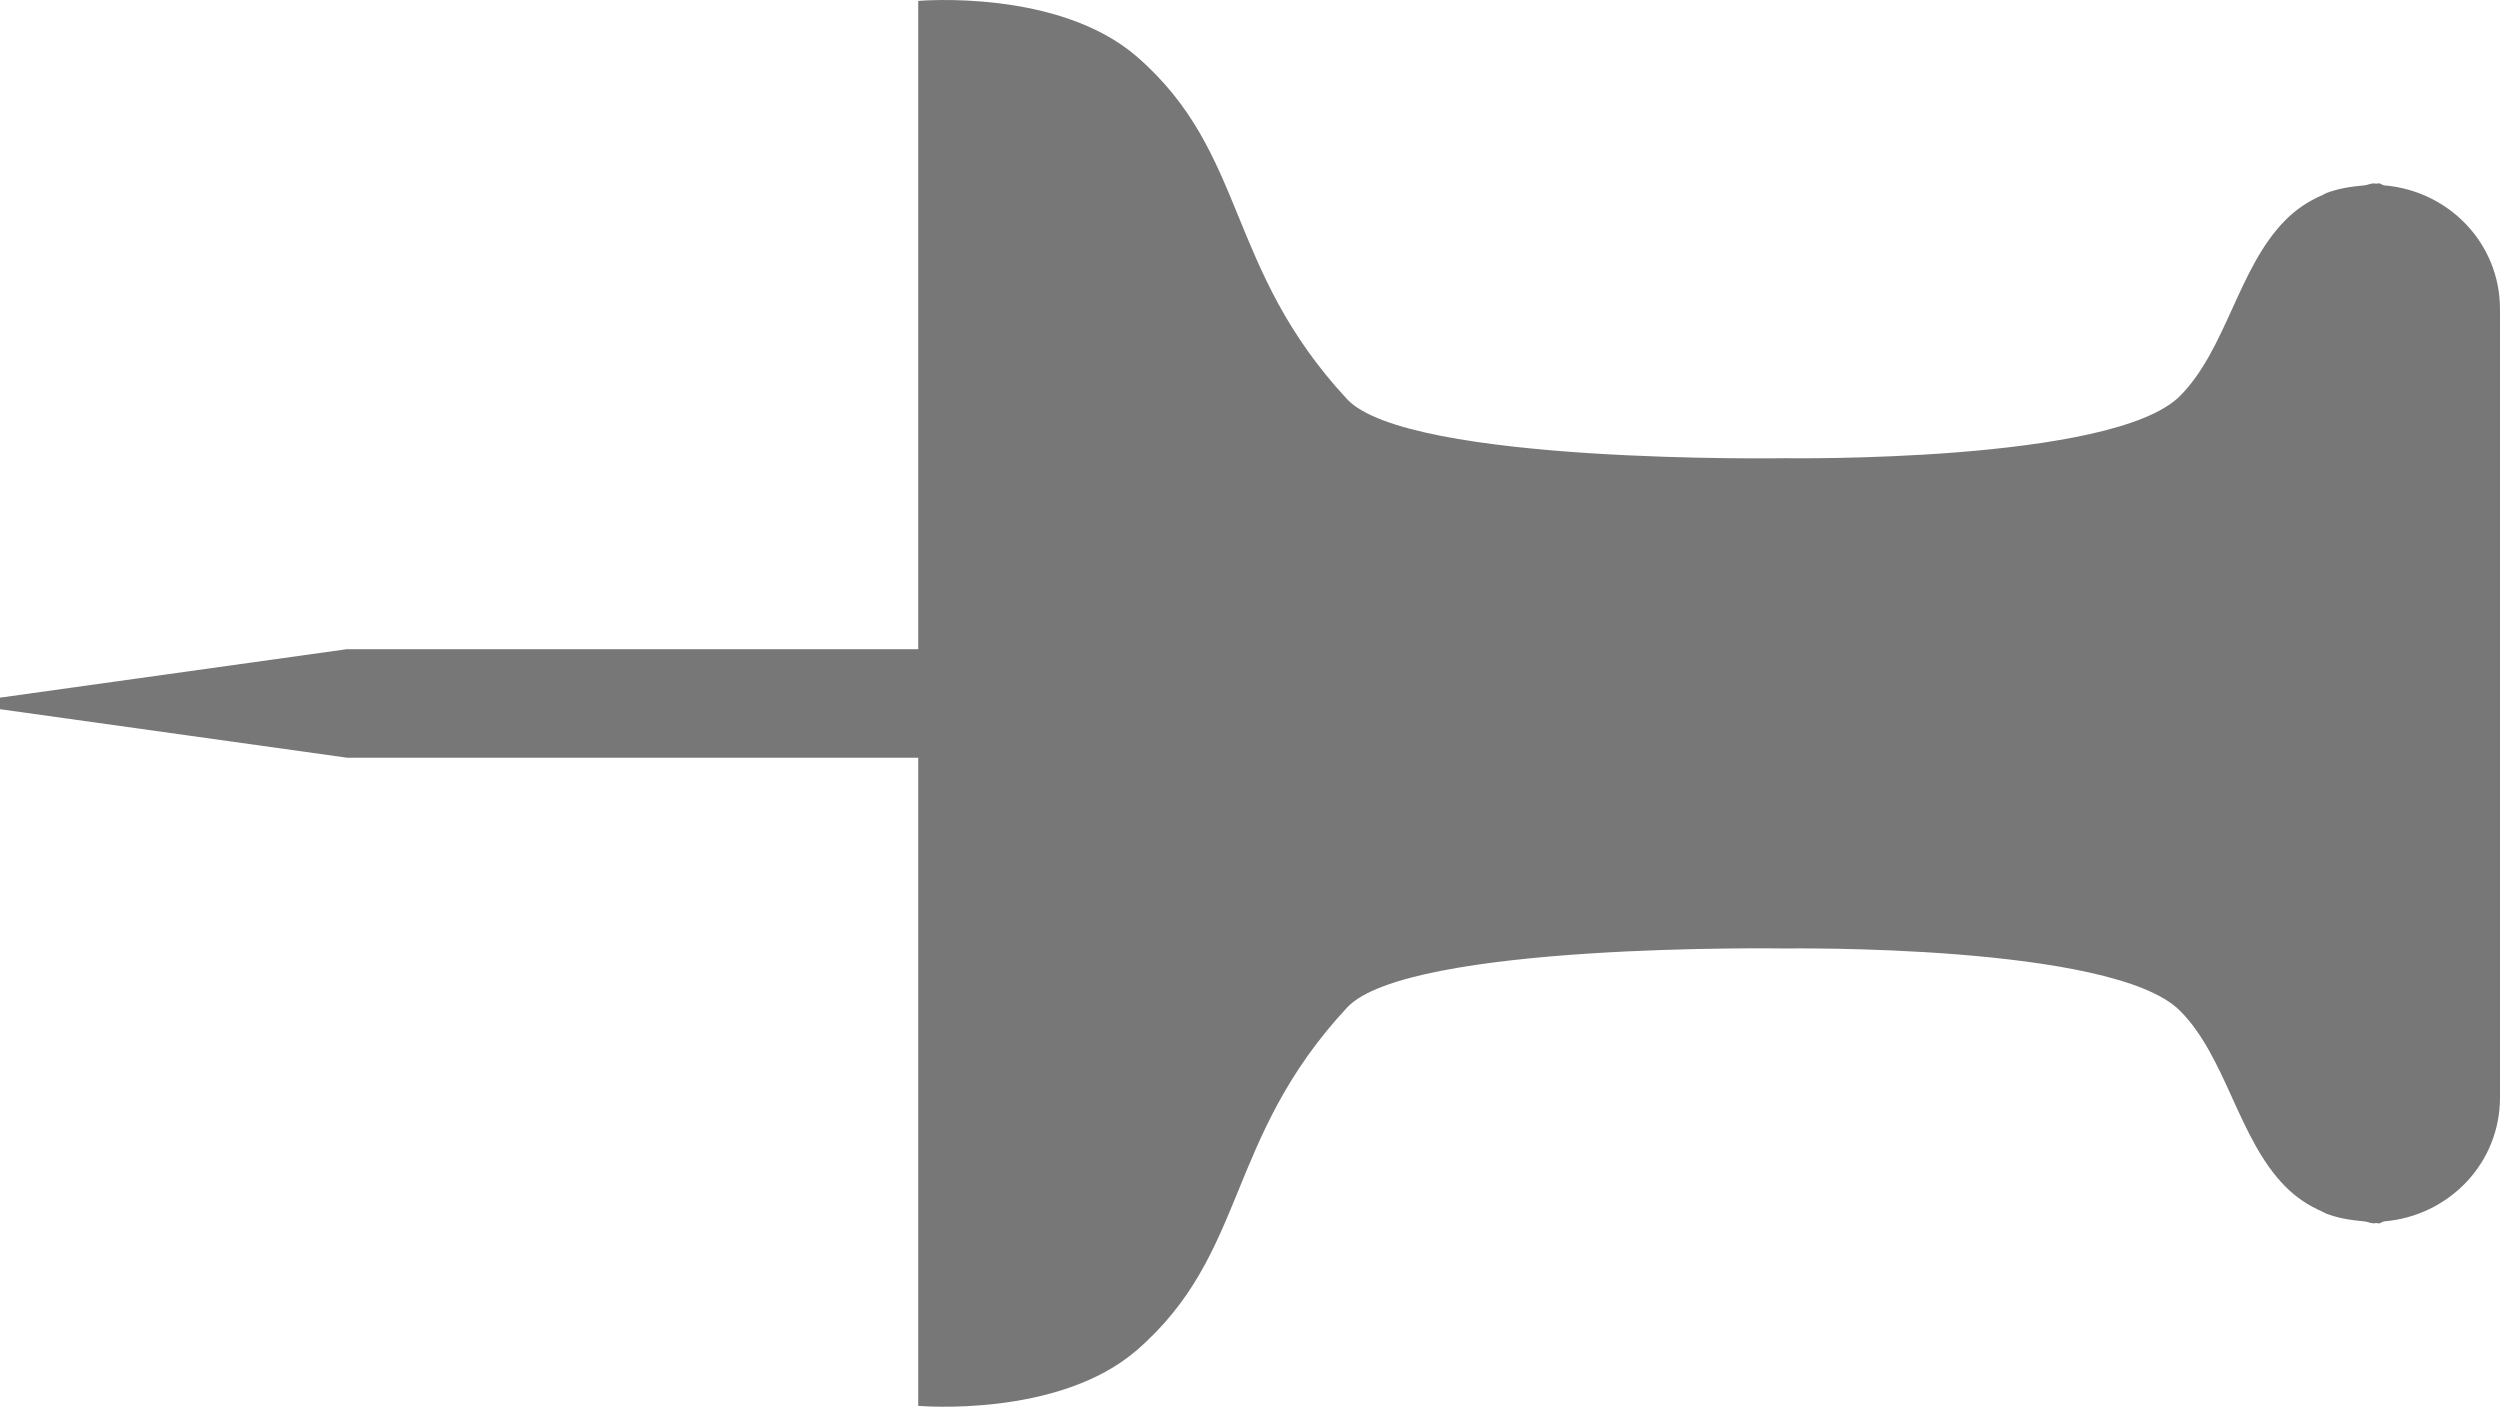 <?xml version="1.0" encoding="UTF-8" standalone="no"?>
<svg
   xmlns:dc="http://purl.org/dc/elements/1.1/"
   xmlns:cc="http://creativecommons.org/ns#"
   xmlns:rdf="http://www.w3.org/1999/02/22-rdf-syntax-ns#"
   xmlns:svg="http://www.w3.org/2000/svg"
   xmlns="http://www.w3.org/2000/svg"
   xmlns:sodipodi="http://sodipodi.sourceforge.net/DTD/sodipodi-0.dtd"
   xmlns:inkscape="http://www.inkscape.org/namespaces/inkscape"
   version="1.1"
   id="Layer_1"
   x="0px"
   y="0px"
   width="99"
   height="55.706"
   viewBox="0 0 99 55.706"
   enable-background="new 0 0 100 100"
   xml:space="preserve"
   inkscape:version="0.48.5 r10040"
   sodipodi:docname="icon_1490.svg"><defs
   id="defs7" /><sodipodi:namedview
   pagecolor="#ffffff"
   bordercolor="#666666"
   borderopacity="1"
   objecttolerance="10"
   gridtolerance="10"
   guidetolerance="10"
   inkscape:pageopacity="0"
   inkscape:pageshadow="2"
   inkscape:window-width="1227"
   inkscape:window-height="802"
   id="namedview5"
   showgrid="false"
   fit-margin-top="0"
   fit-margin-left="0"
   fit-margin-right="0"
   fit-margin-bottom="0"
   inkscape:zoom="4.72"
   inkscape:cx="33.769797"
   inkscape:cy="27.853075"
   inkscape:window-x="232"
   inkscape:window-y="129"
   inkscape:window-maximized="0"
   inkscape:current-layer="Layer_1" />
<path
   d="m 45.026,53.459 c 4.396,-3.825 3.474,-8.347 8.317,-13.559 2.403,-2.586 17.358,-2.34 17.358,-2.34 0,0 12.967,-0.194 15.624,2.462 1.832,1.836 2.306,5.06 4.15,6.938 0.013,0.018 0.025,0.03 0.042,0.043 0.406,0.406 0.884,0.735 1.451,0.978 0.06,0.03 0.106,0.063 0.165,0.084 0.432,0.165 0.939,0.254 1.485,0.301 0.14,0.013 0.258,0.08 0.398,0.08 0.025,0 0.046,-0.013 0.072,-0.017 0.038,0.004 0.067,0.017 0.105,0.017 0.093,0 0.14,-0.071 0.225,-0.08 2.556,-0.217 4.582,-2.294 4.582,-4.904 l 0,-31.218 c 0,-2.61 -2.026,-4.688 -4.582,-4.903 -0.084,-0.009 -0.131,-0.081 -0.225,-0.081 -0.038,0 -0.067,0.013 -0.105,0.017 -0.026,-0.004 -0.047,-0.017 -0.072,-0.017 -0.14,0 -0.258,0.068 -0.398,0.081 -0.545,0.046 -1.053,0.135 -1.485,0.3 -0.059,0.021 -0.105,0.055 -0.165,0.085 -0.567,0.241 -1.045,0.571 -1.451,0.977 -0.017,0.013 -0.029,0.025 -0.042,0.042 -1.845,1.878 -2.318,5.102 -4.15,6.938 -2.657,2.657 -15.624,2.462 -15.624,2.462 0,0 -14.955,0.246 -17.358,-2.34 C 48.5,10.594 49.422,6.072 45.026,2.248 41.912,-0.46 36.362,0.036 36.362,0.036 l 0,25.671 -22.621,0 -13.741,1.92 0,0.457 13.741,1.921 22.621,0 0,25.666 c 0,0 5.55,0.495 8.664,-2.212 z"
   id="path3"
   inkscape:connector-curvature="0"
   style="fill:#777777;fill-opacity:1" />
</svg>